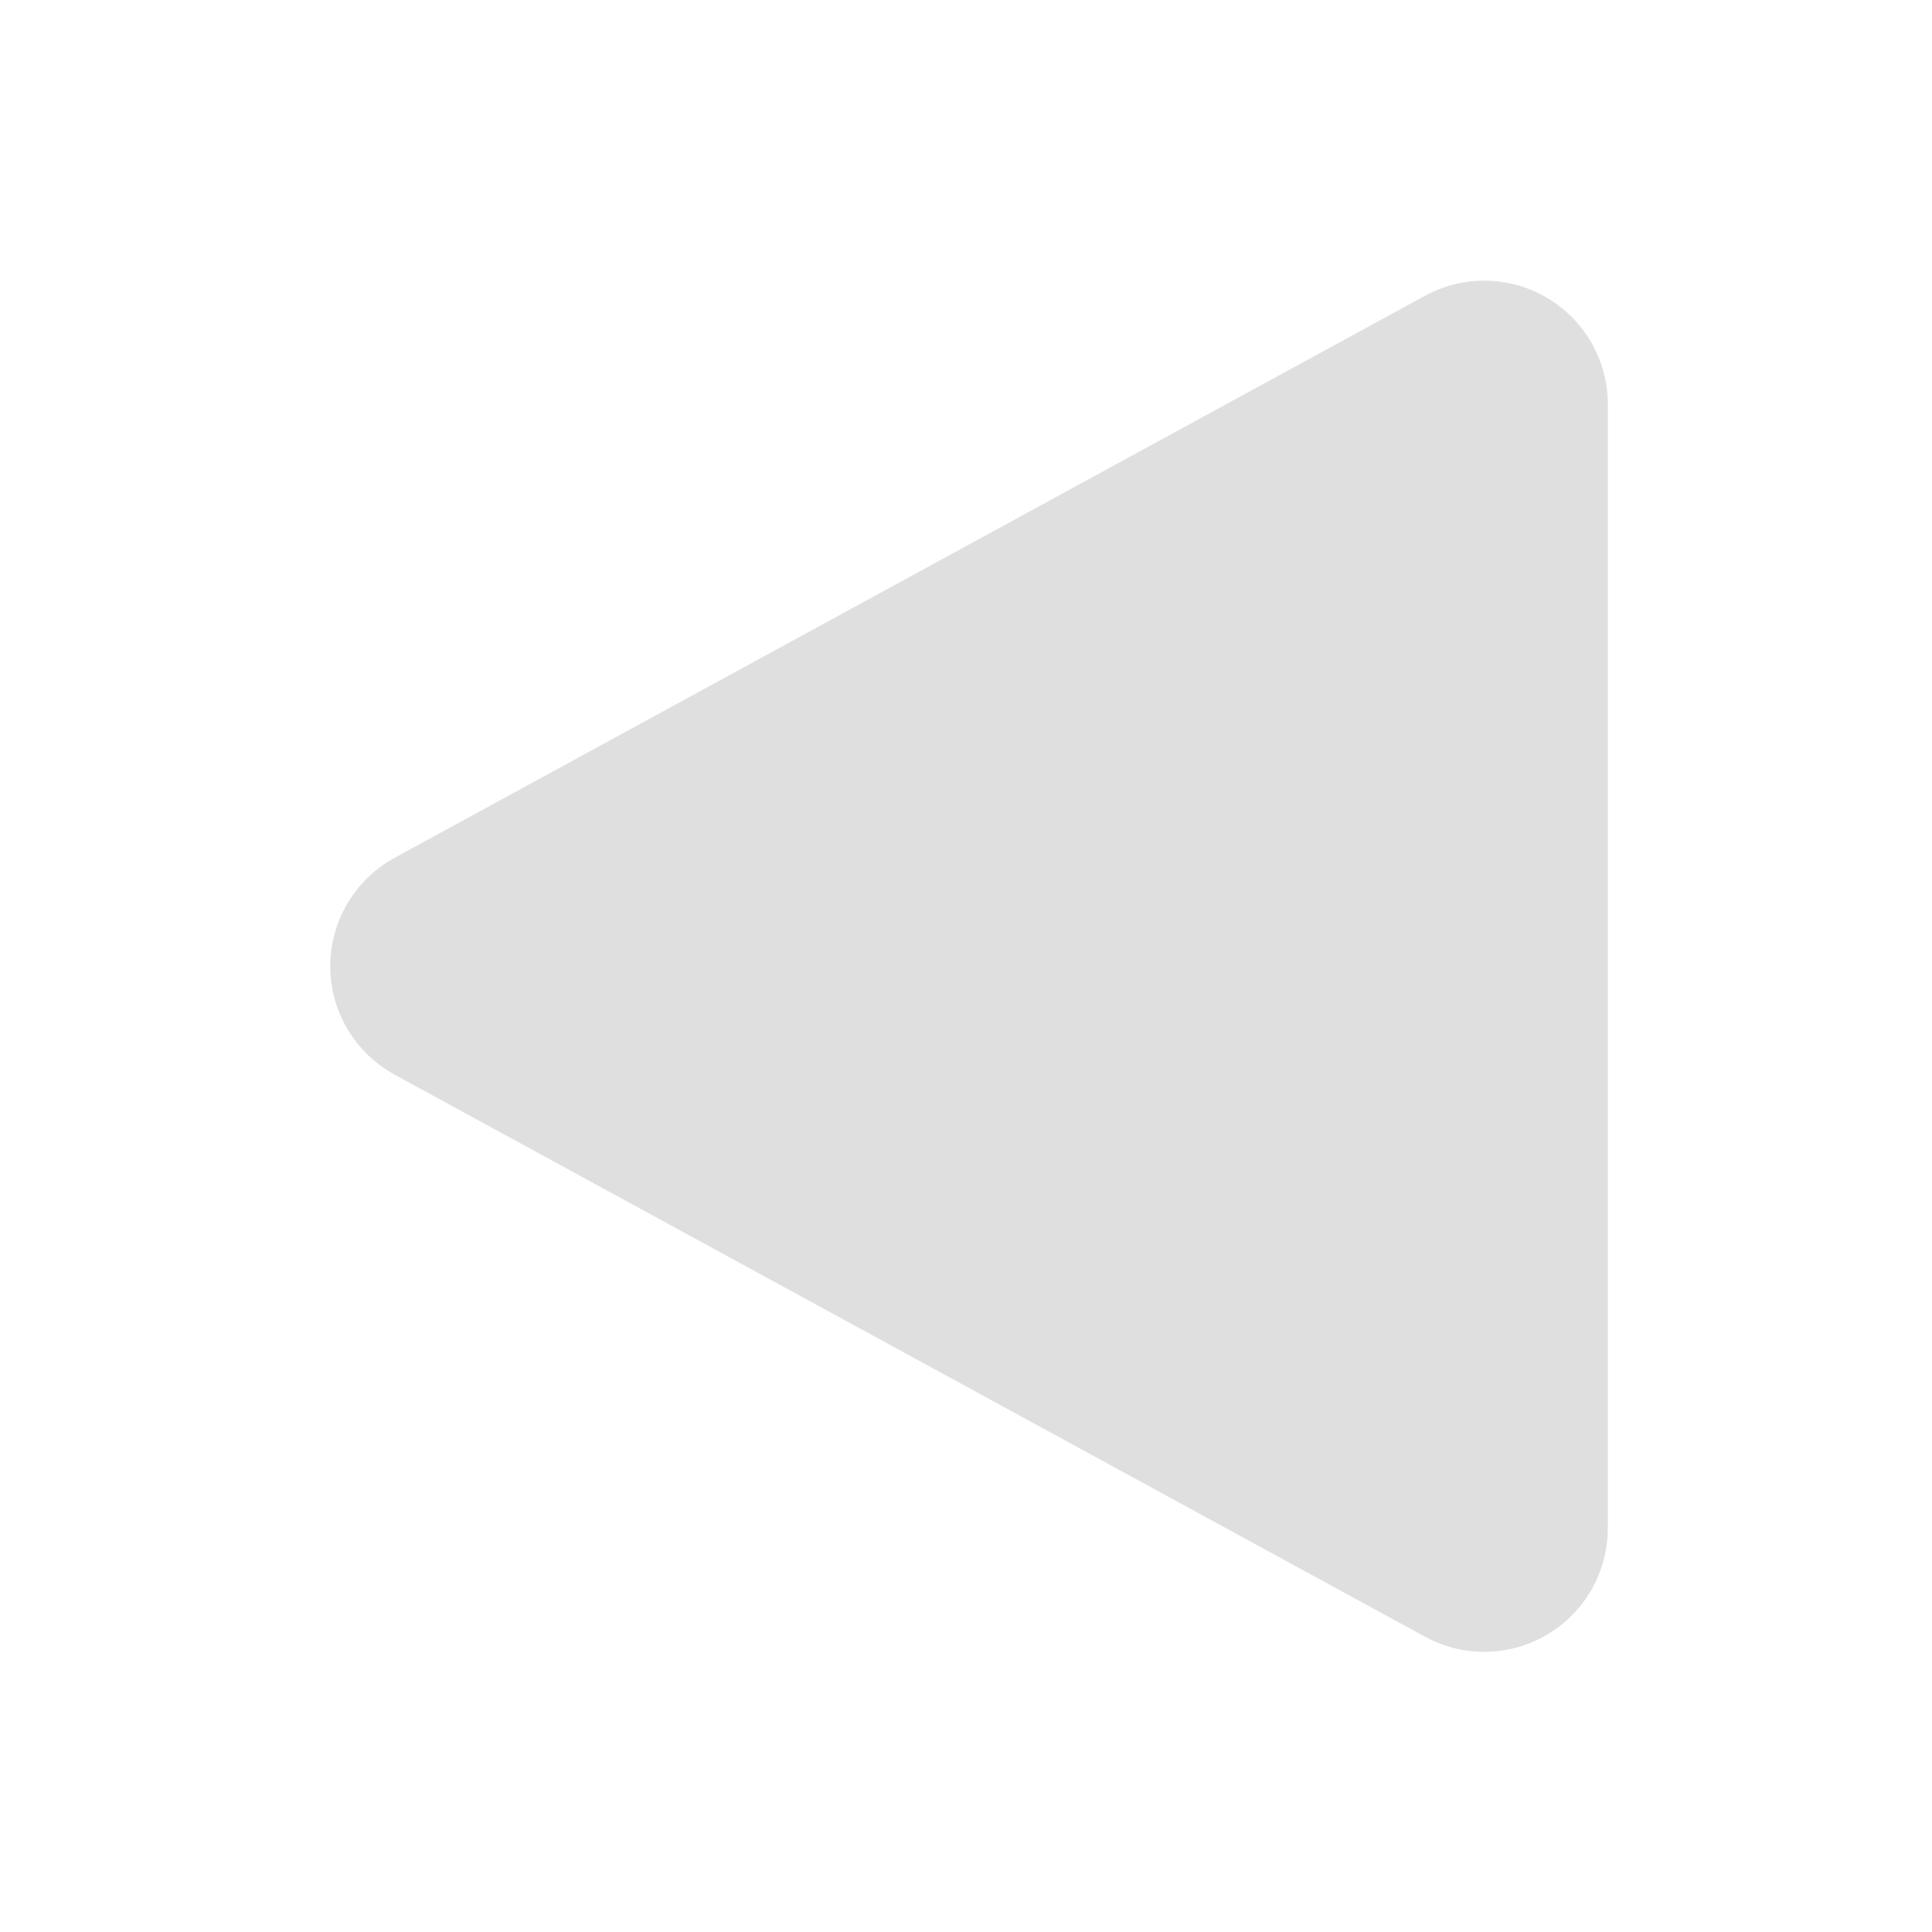 <svg style="clip-rule:evenodd;fill-rule:evenodd;stroke-linejoin:round;stroke-miterlimit:2" version="1.1" viewBox="0 0 16 16" xmlns="http://www.w3.org/2000/svg">
 <g transform="matrix(1.063 0 0 1.063 -.504 -.502)">
  <path d="m11.577 2.776c0.298-0.162 0.66-0.156 0.952 0.018 0.292 0.173 0.471 0.487 0.471 0.827v8.758c0 0.34-0.179 0.654-0.471 0.827-0.292 0.174-0.654 0.18-0.952 0.018-2.069-1.128-5.891-3.214-8.028-4.379-0.309-0.169-0.502-0.493-0.502-0.845s0.193-0.676 0.502-0.845c2.137-1.165 5.959-3.251 8.028-4.379z" style="fill-rule:nonzero;fill:rgb(223,223,223)"/>
 </g>
</svg>
